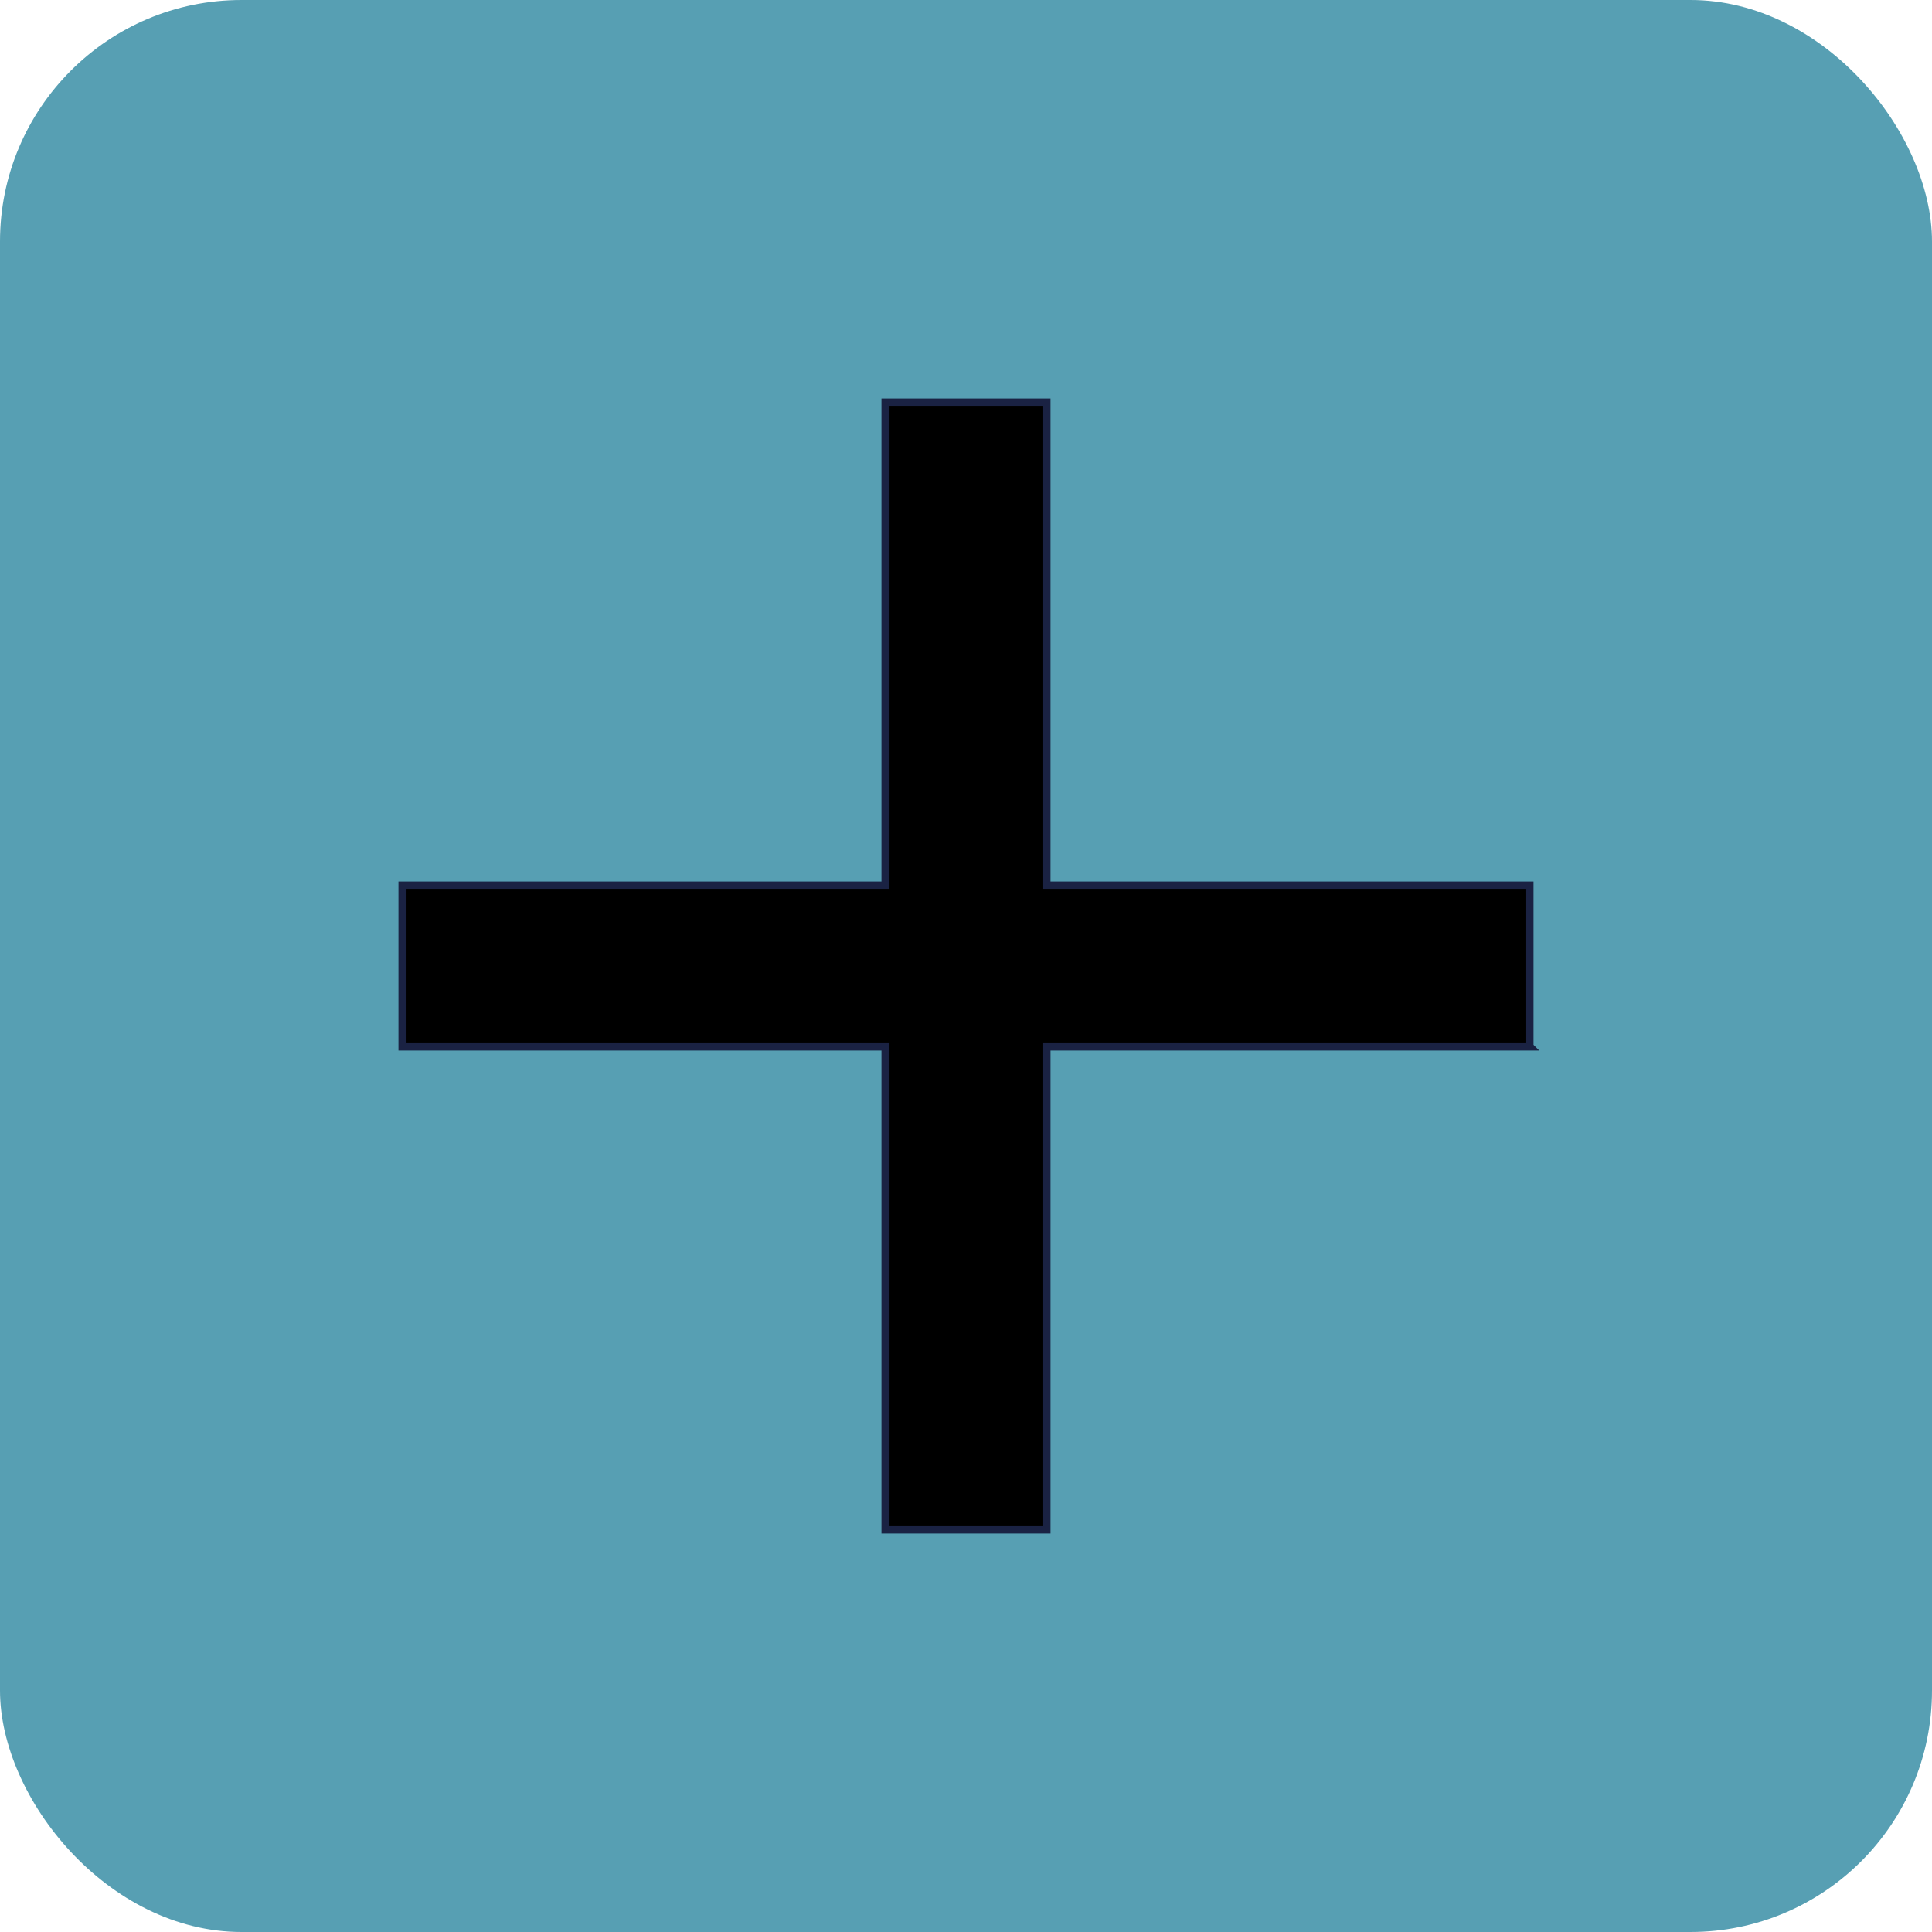 <svg xmlns="http://www.w3.org/2000/svg" height="16" width="16" viewBox="0 0 24 24">
<rect fill="#579fb3" width="24" height="24" rx="3" />
<path stroke="#1a2243" stroke-width="0.1" d="M19 13h-6v6h-2v-6H5v-2h6V5h2v6h6v2z"/>
</svg>